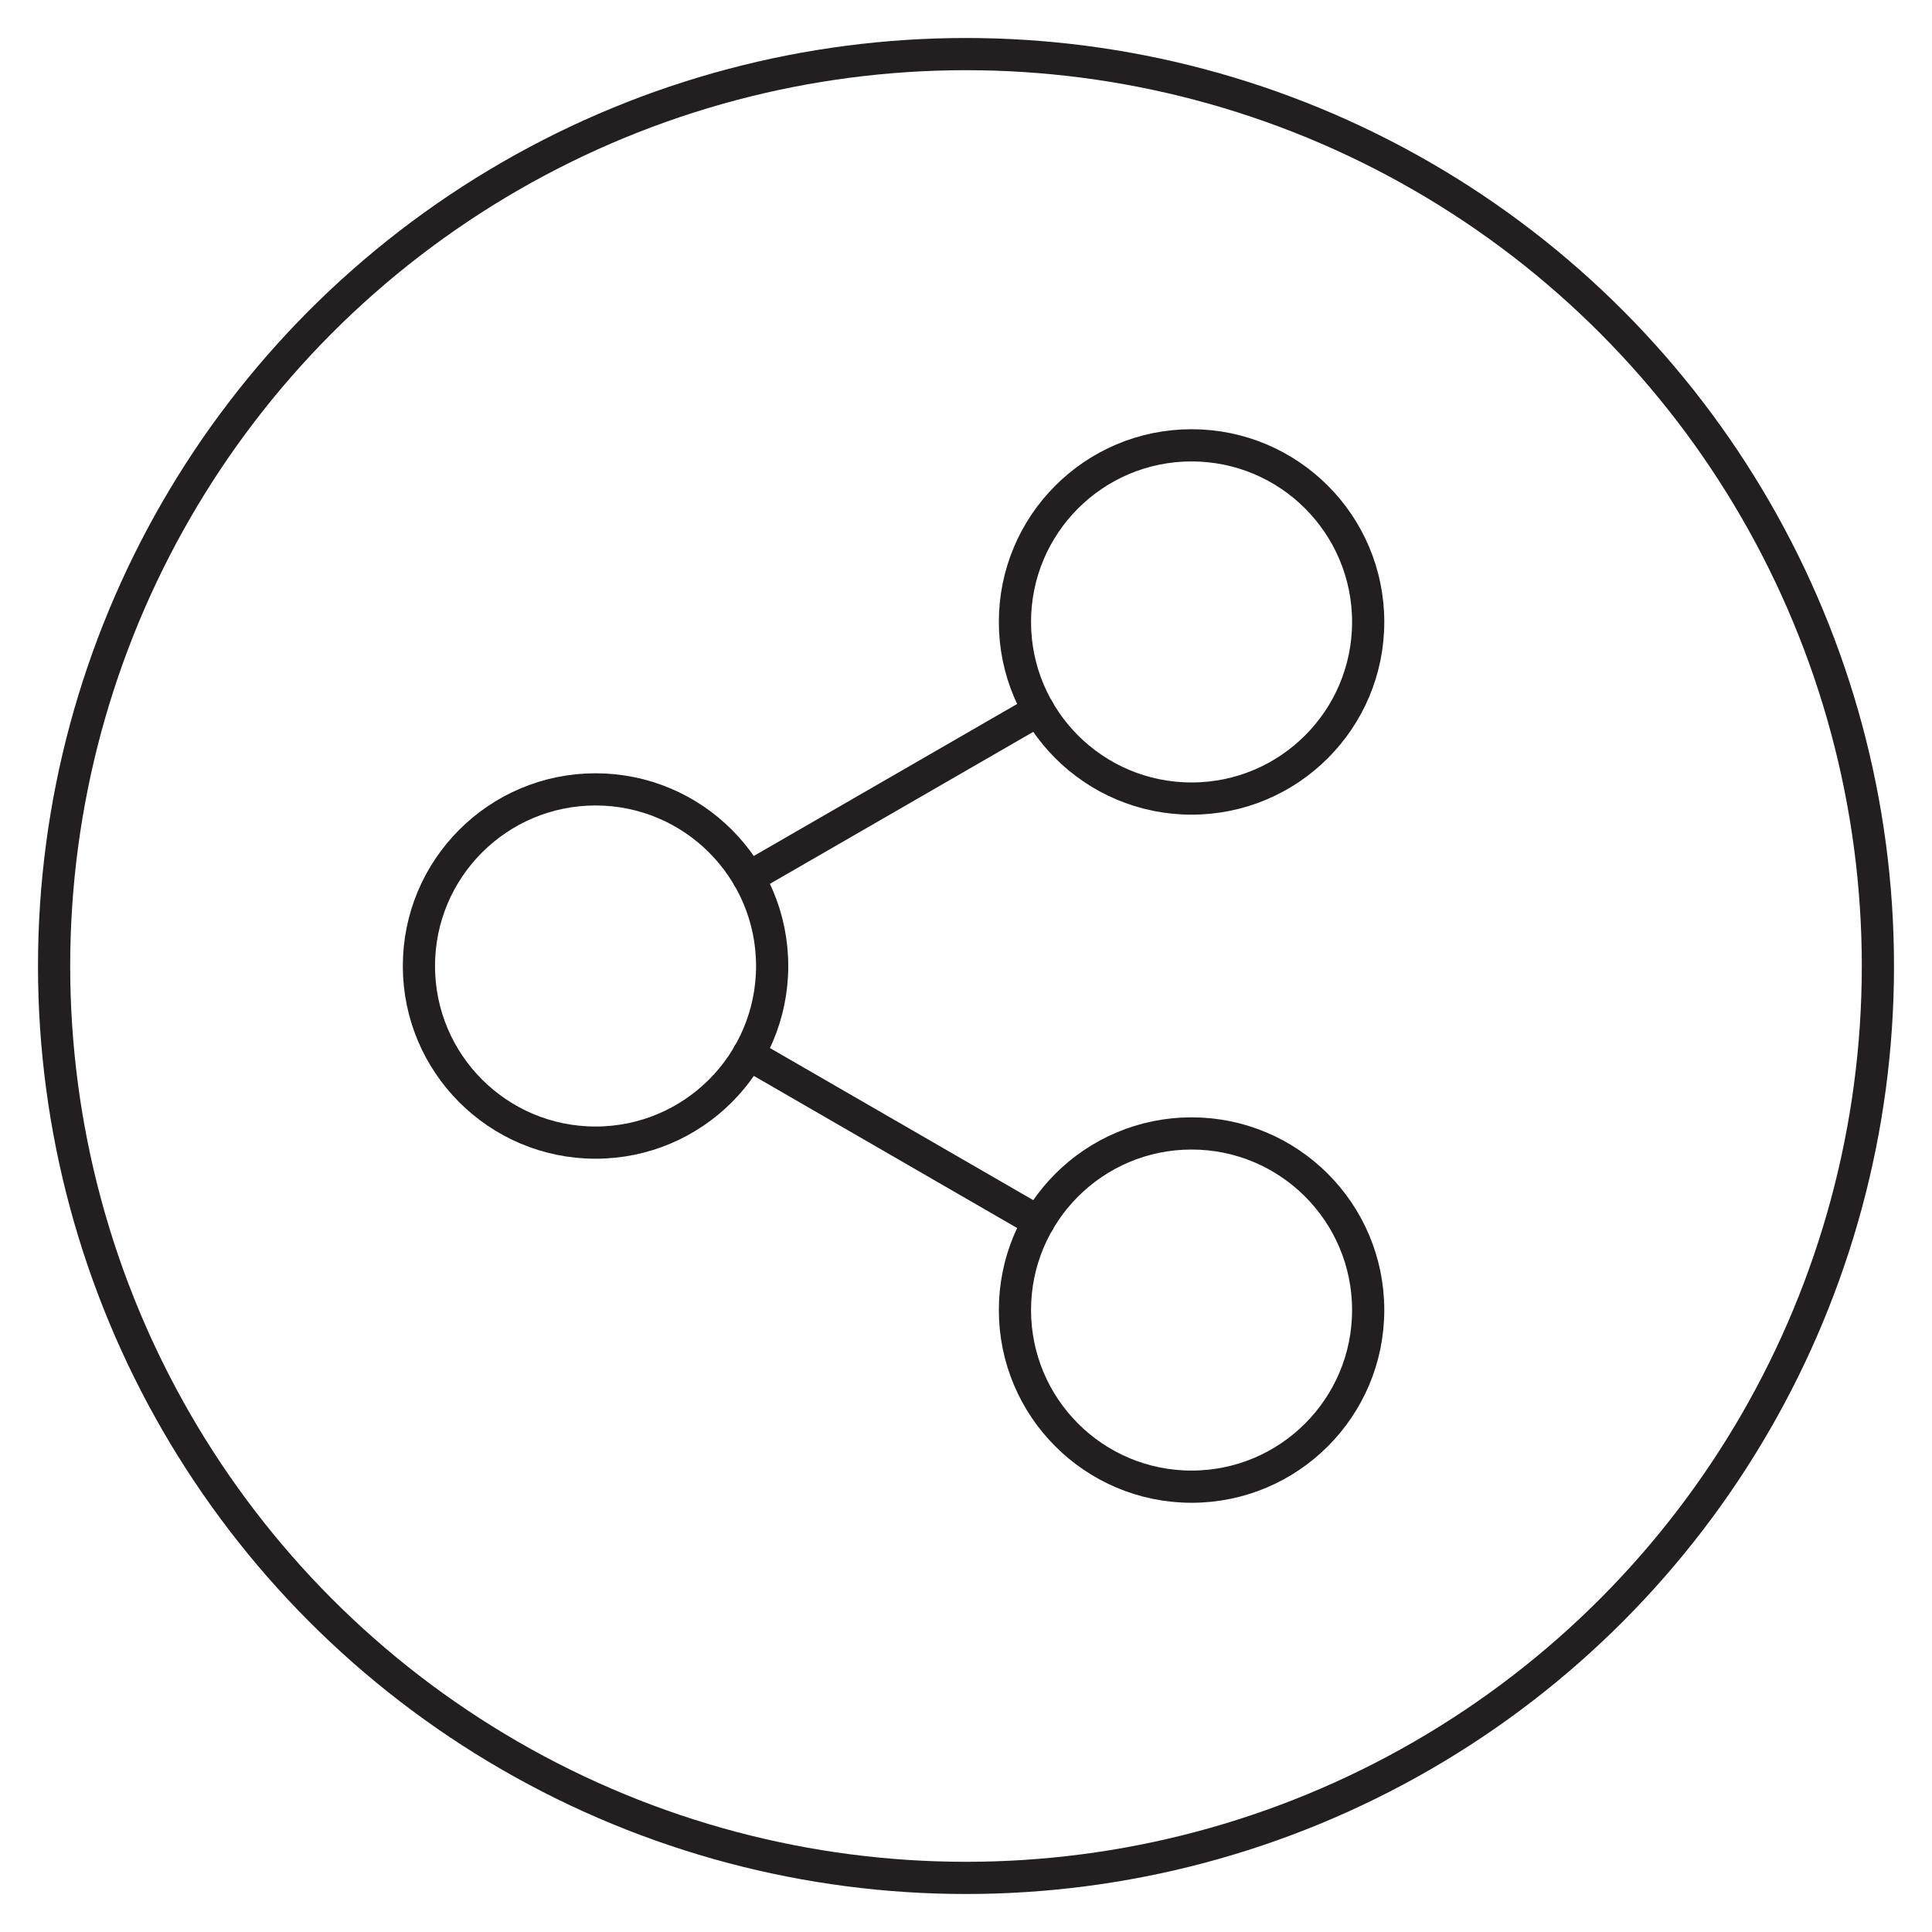 <?xml version="1.0" ?><svg data-name="Layer 1" id="Layer_1" viewBox="0 0 120 120" xmlns="http://www.w3.org/2000/svg"><defs><style>.cls-1,.cls-2{fill:none;stroke:#231f20;stroke-width:2px;}.cls-1{stroke-miterlimit:10;}.cls-2{stroke-linecap:round;stroke-linejoin:round;}</style></defs><title/><circle class="cls-1" cx="60" cy="60" r="56.64"/><line class="cls-2" x1="46.49" x2="64.51" y1="54.51" y2="44.11"/><line class="cls-2" x1="64.51" x2="46.49" y1="75.89" y2="65.48"/><circle class="cls-2" cx="36.99" cy="60" r="10.97"/><circle class="cls-2" cx="74.01" cy="38.63" r="10.97"/><circle class="cls-2" cx="74.01" cy="81.37" r="10.97"/></svg>